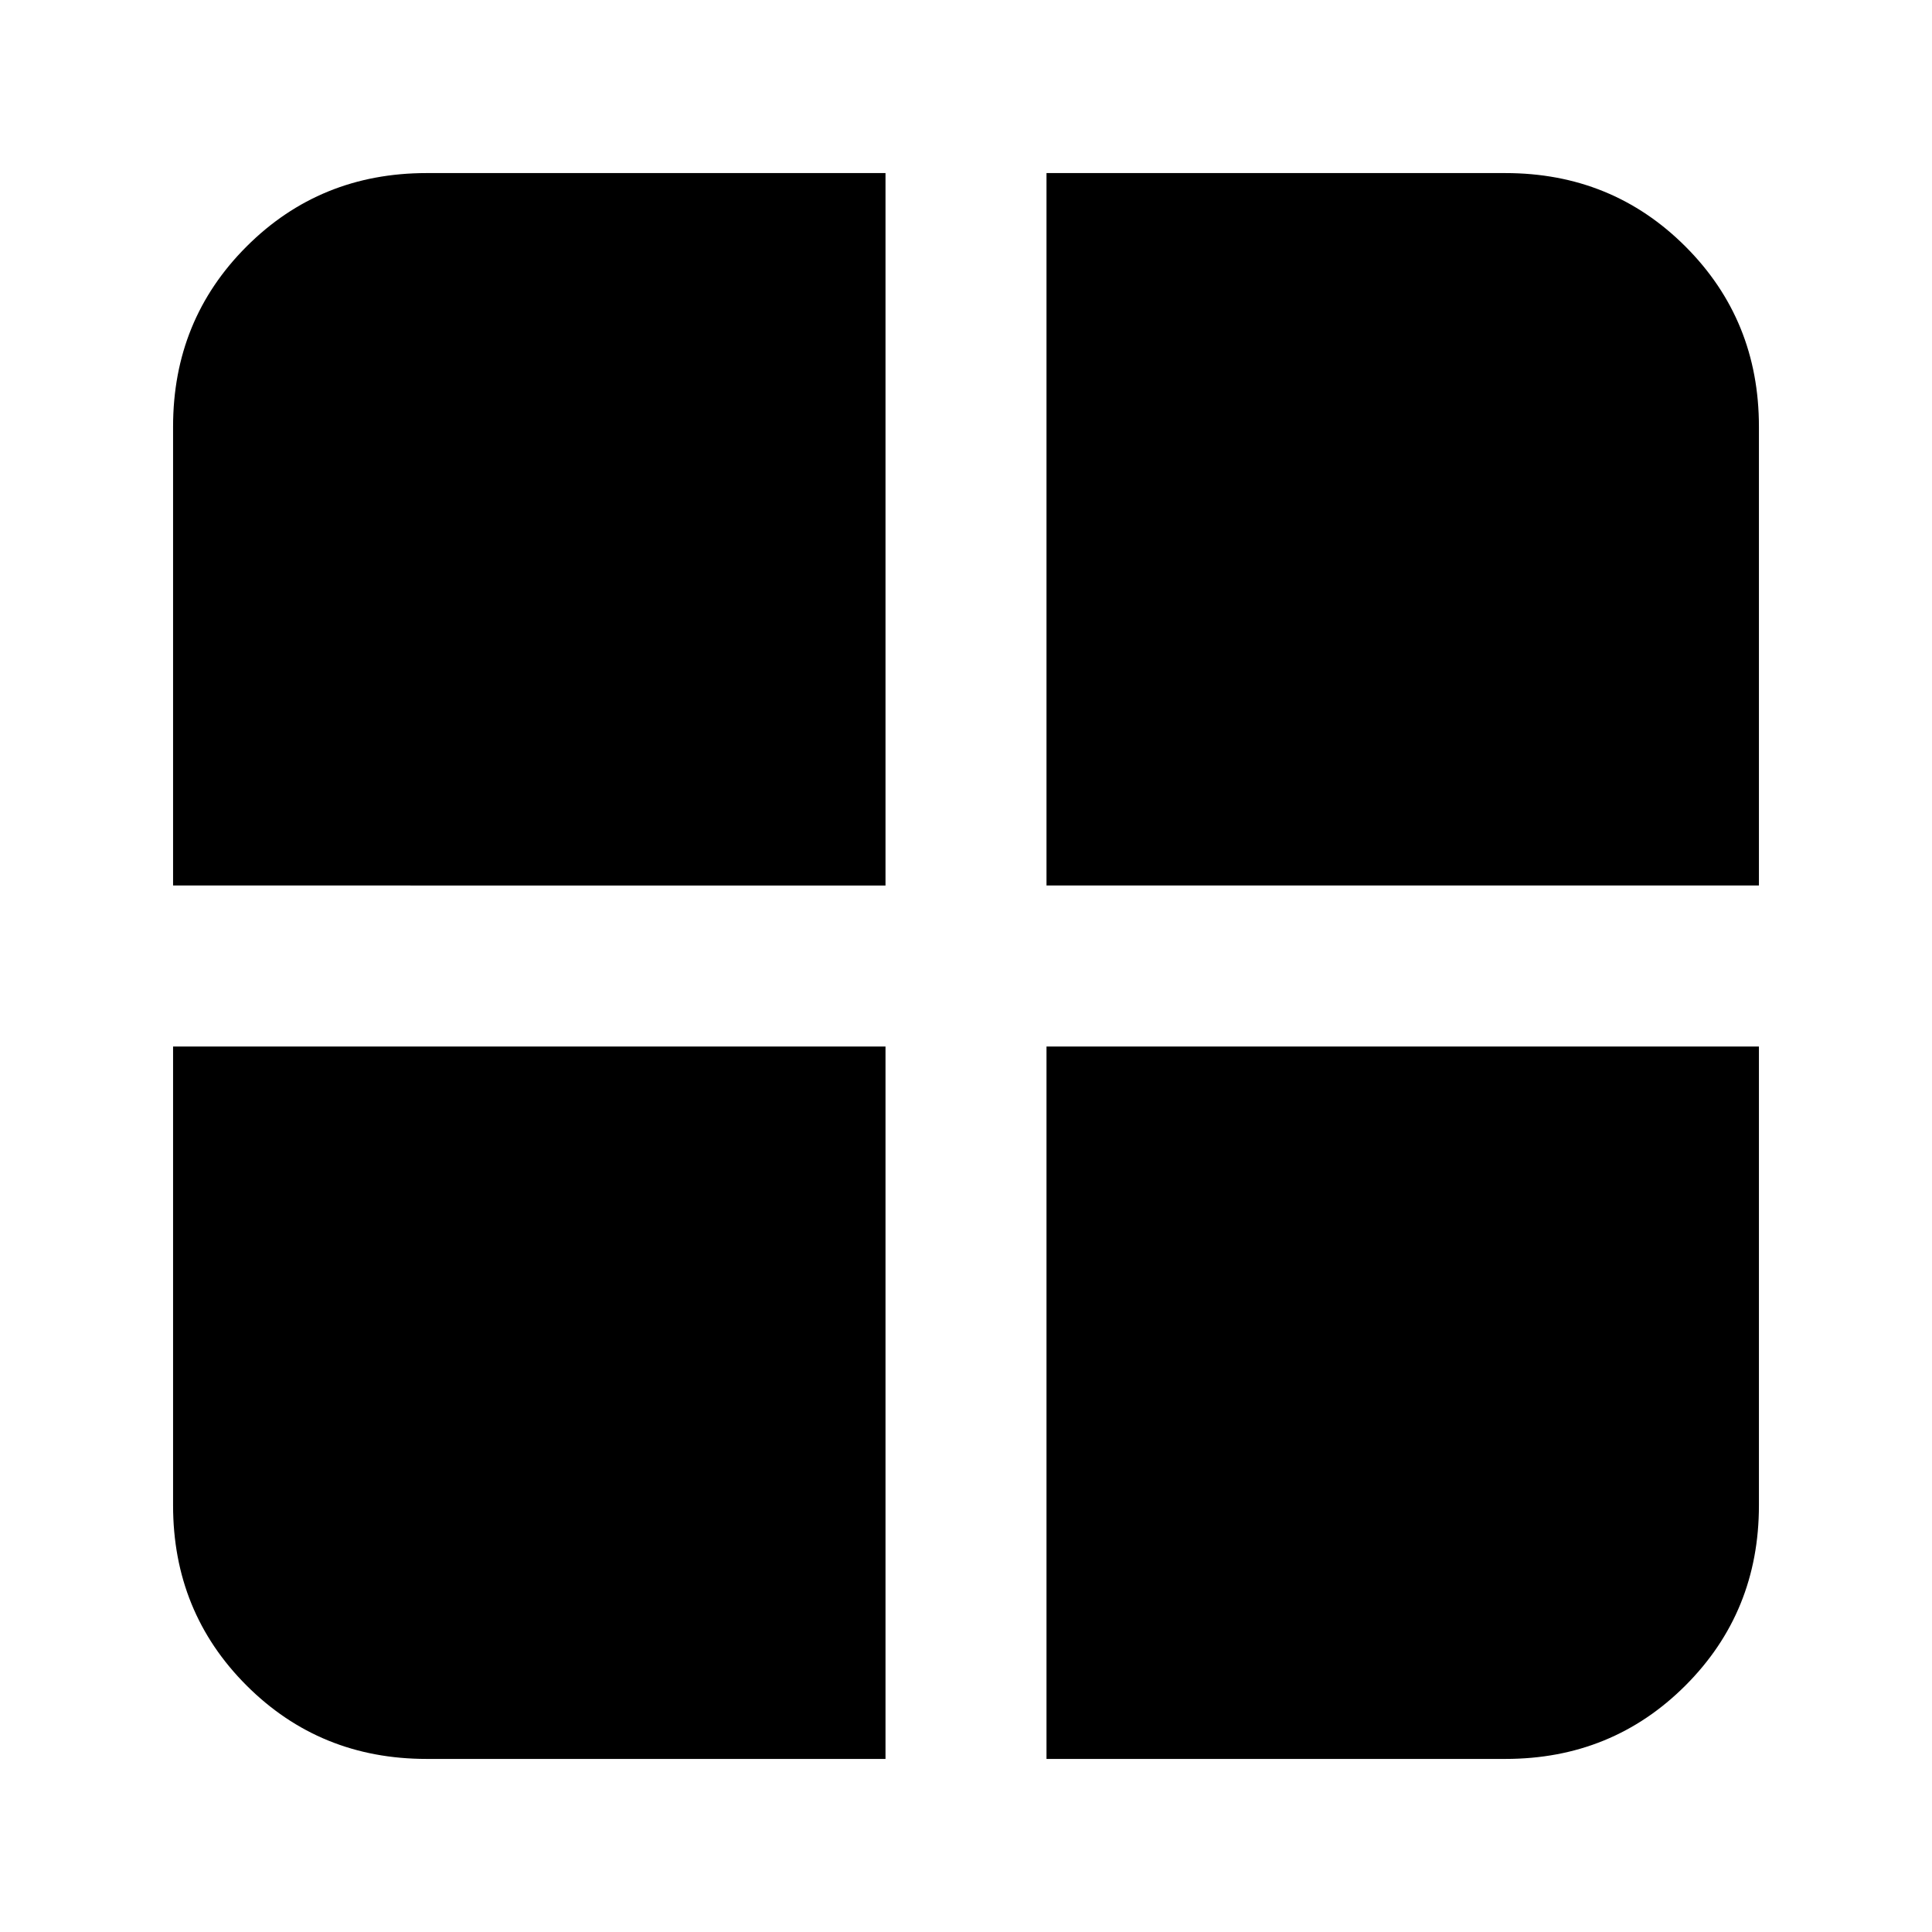 <svg xmlns="http://www.w3.org/2000/svg" height="24" viewBox="0 -960 960 960" width="24"><path d="M520-440h354v228q0 53-36.5 89.5T748-86H520v-354Zm0-80v-354h228q53 0 89.5 36.5T874-748v228H520Zm-80 0H86v-228q0-53 36.5-89.5T212-874h228v354Zm0 80v354H212q-53 0-89.5-36.5T86-212v-228h354Z"/></svg>